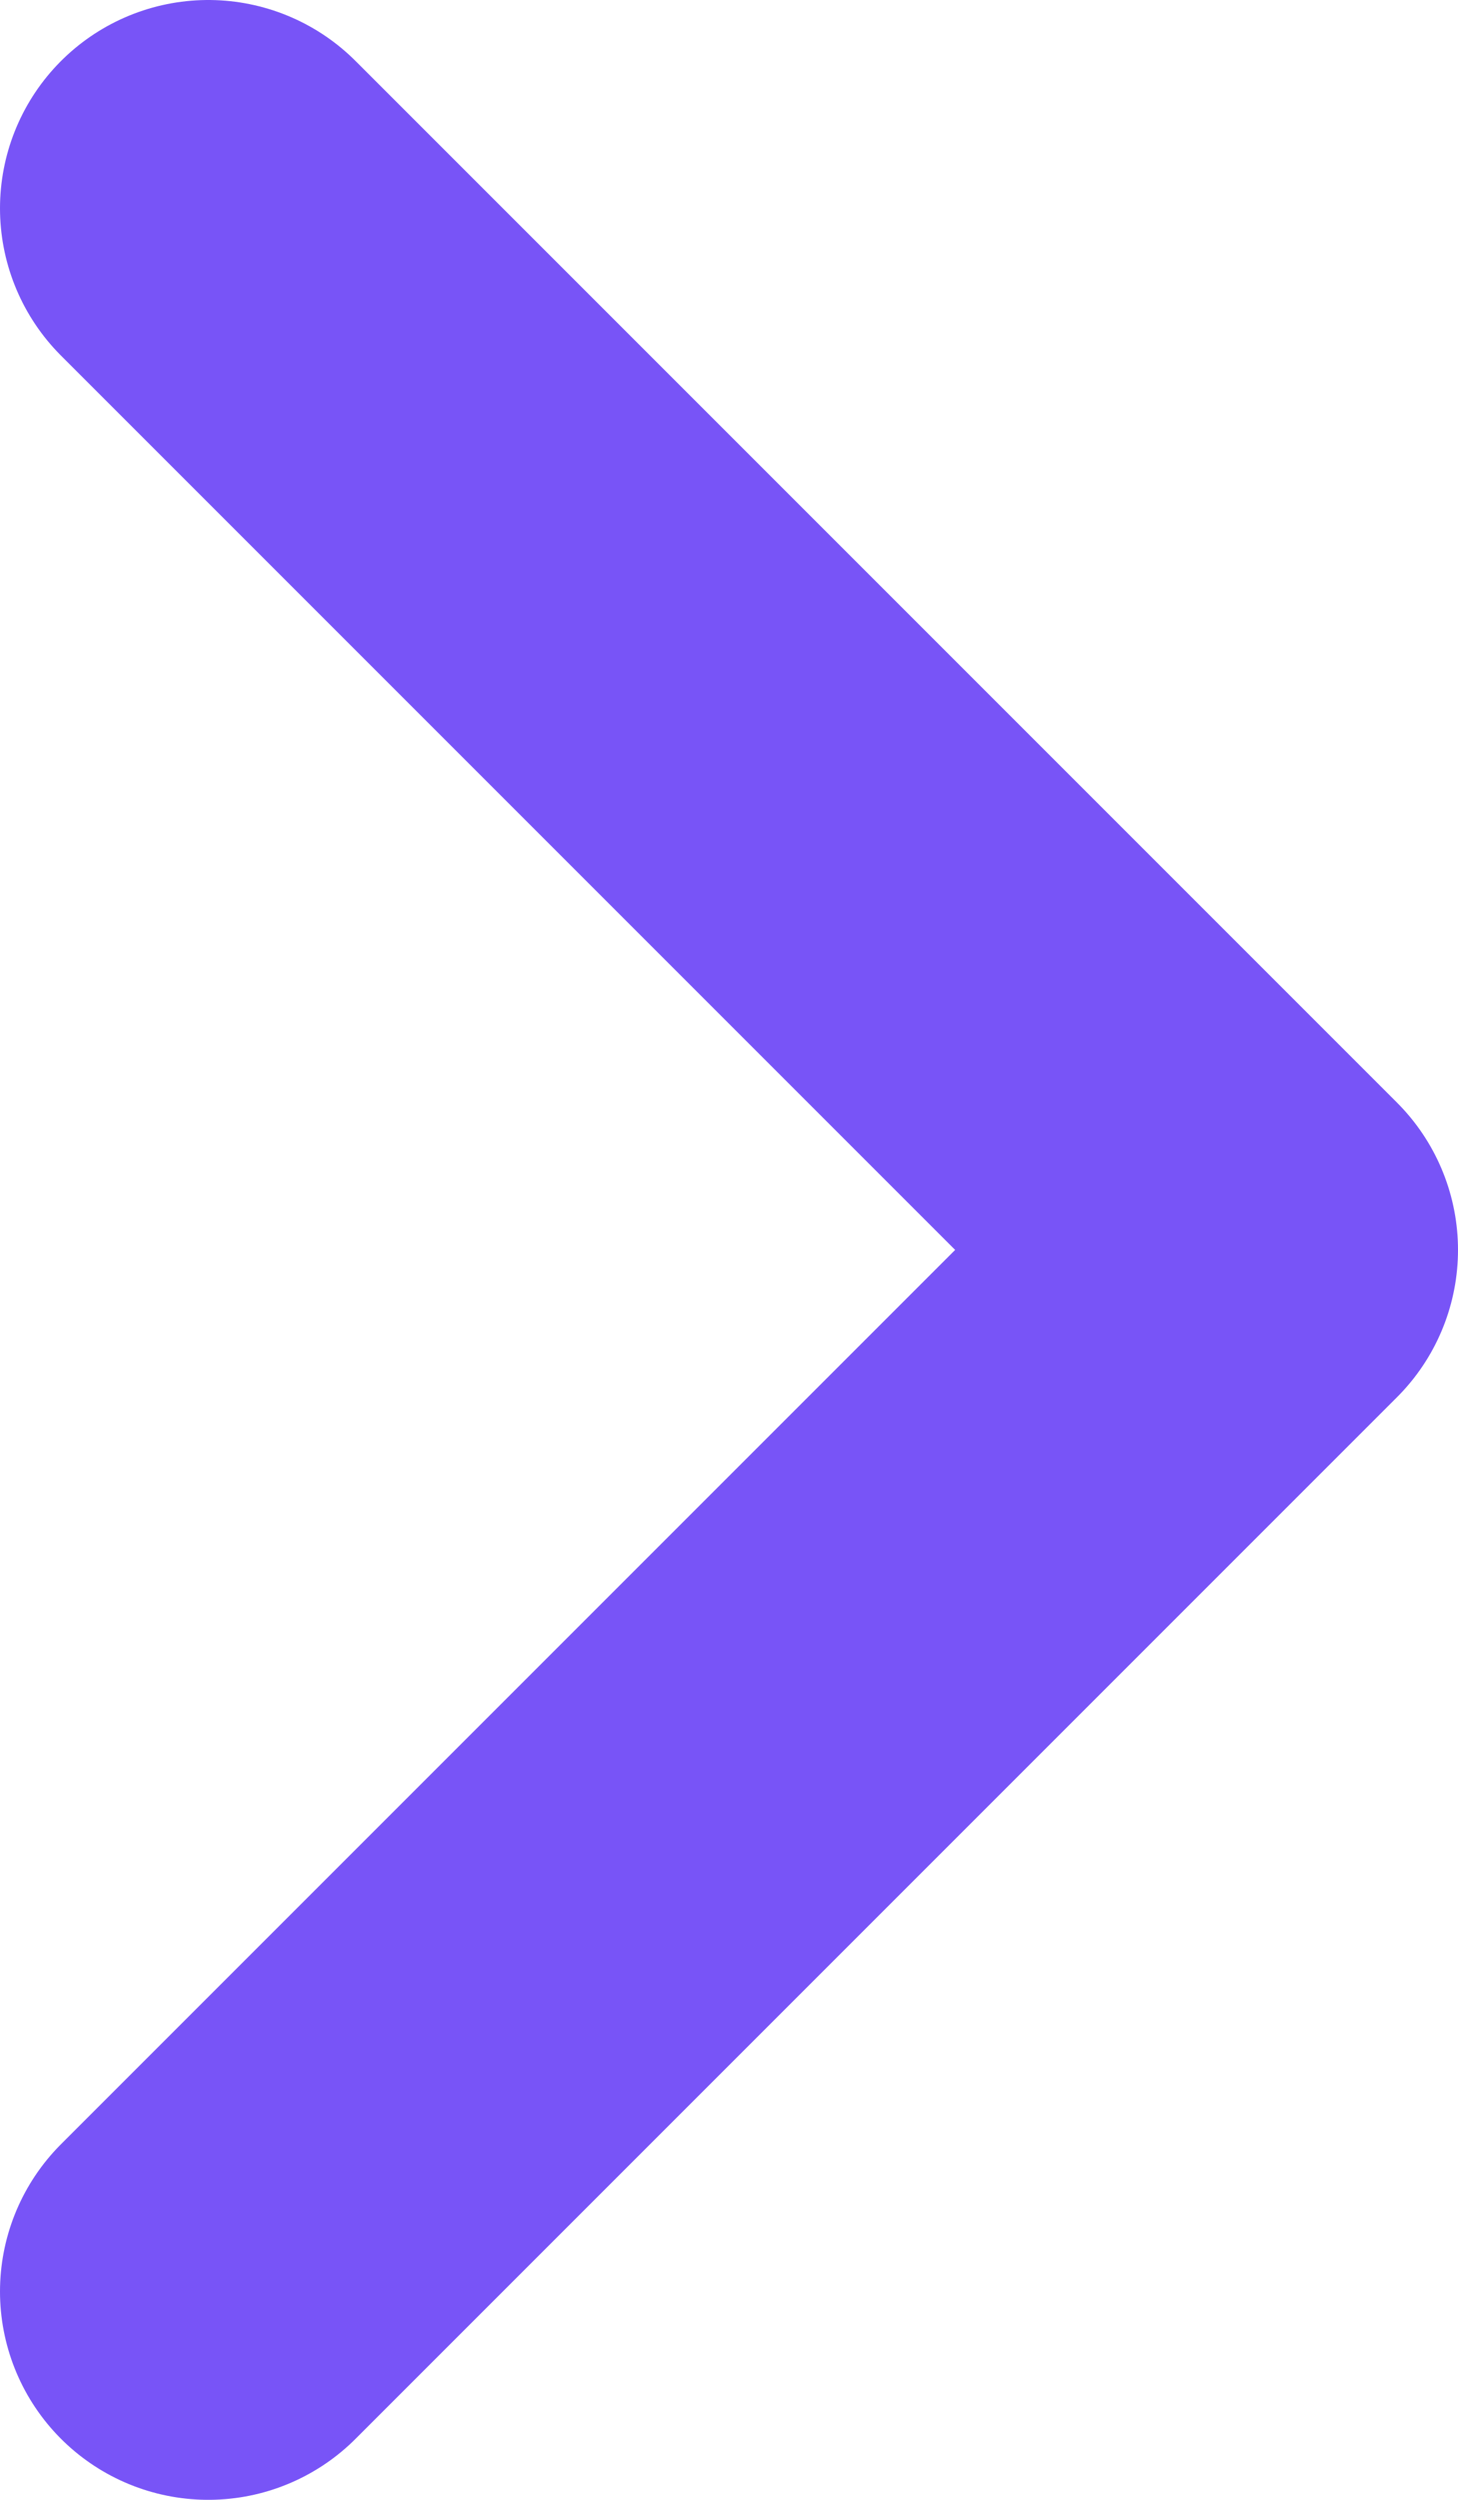 <svg width="7" height="12" viewBox="0 0 7 12" fill="none" xmlns="http://www.w3.org/2000/svg">
<path d="M1 11L6 6L1 1" stroke="#7854F7" stroke-width="2" stroke-linecap="round" stroke-linejoin="round"/>
</svg>
